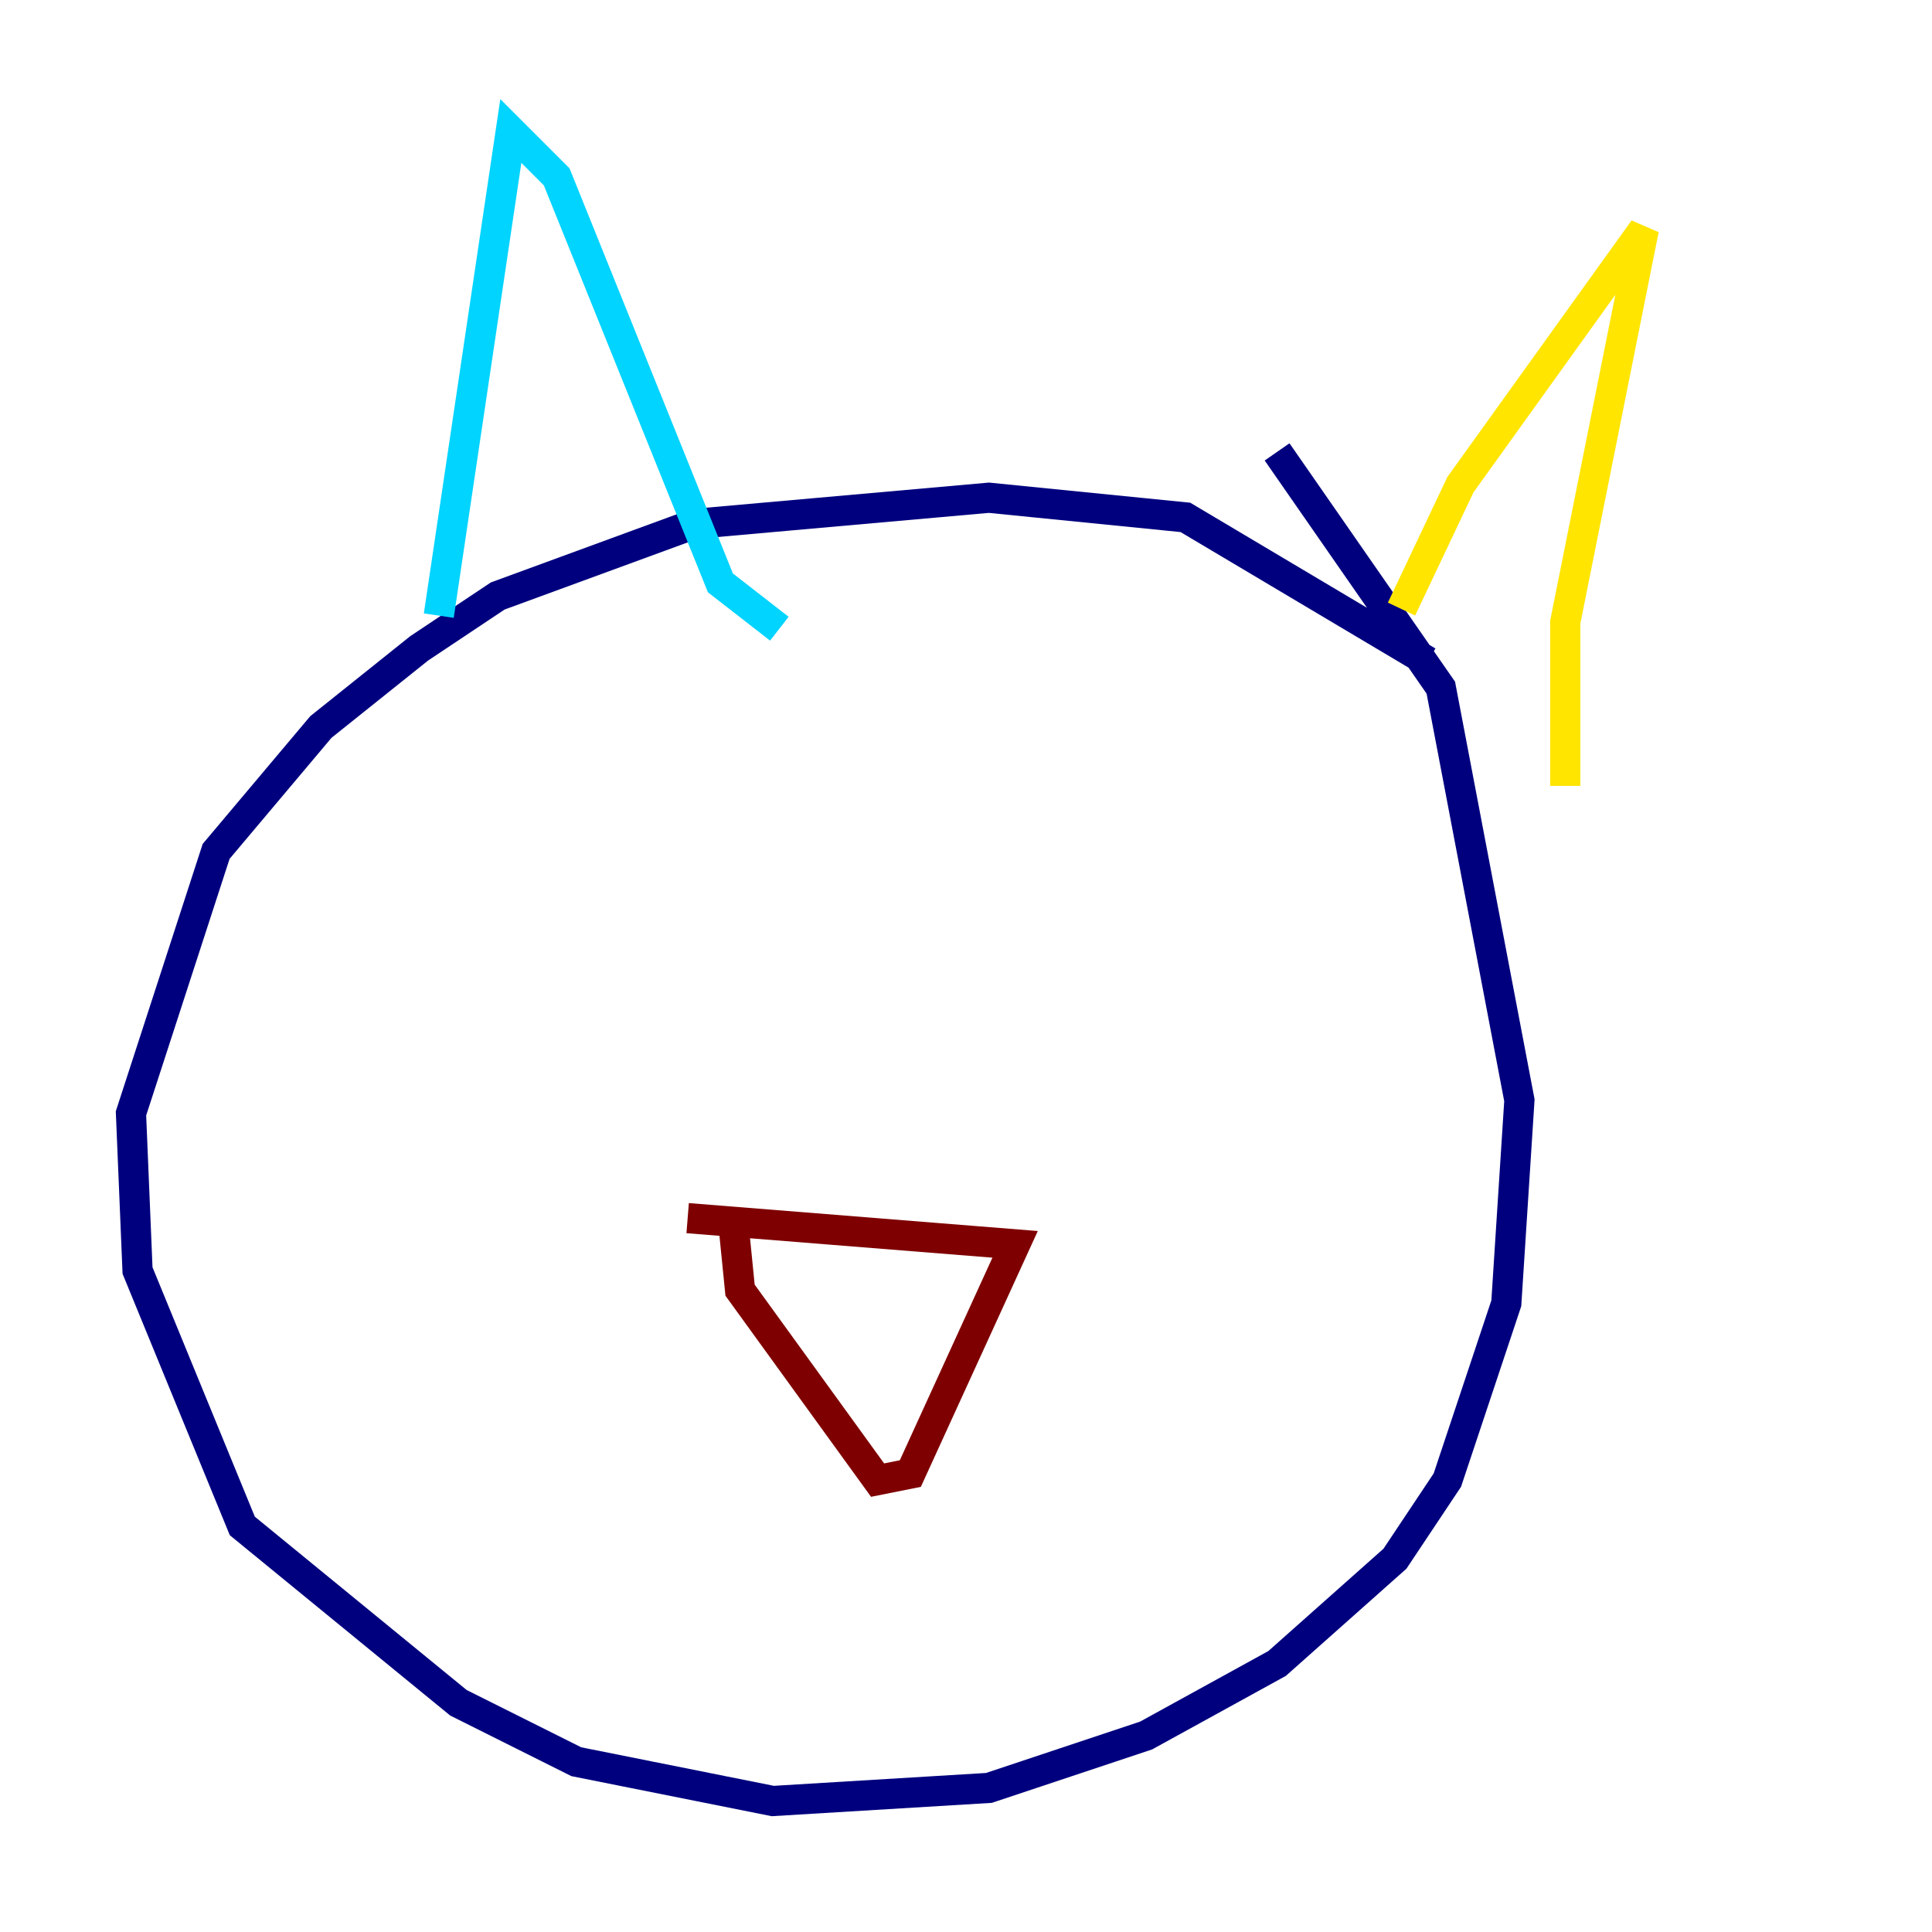 <?xml version="1.0" encoding="utf-8" ?>
<svg baseProfile="tiny" height="128" version="1.2" viewBox="0,0,128,128" width="128" xmlns="http://www.w3.org/2000/svg" xmlns:ev="http://www.w3.org/2001/xml-events" xmlns:xlink="http://www.w3.org/1999/xlink"><defs /><polyline fill="none" points="94.59,43.824 78.536,34.278 65.519,32.976 45.993,34.712 32.976,39.485 27.77,42.956 21.261,48.163 14.319,56.407 8.678,73.763 9.112,84.176 16.054,101.098 30.373,112.814 38.183,116.719 51.2,119.322 65.519,118.454 75.932,114.983 84.61,110.21 92.42,103.268 95.891,98.061 99.797,86.346 100.664,72.895 95.458,45.559 84.61,29.939" stroke="#00007f" stroke-width="2" /><polyline fill="none" points="29.071,40.786 33.844,8.678 36.881,11.715 47.729,38.617 51.634,41.654" stroke="#00d4ff" stroke-width="2" /><polyline fill="none" points="92.854,40.352 96.759,32.108 108.909,15.186 103.702,41.22 103.702,52.068" stroke="#ffe500" stroke-width="2" /><polyline fill="none" points="45.559,80.705 67.254,82.441 60.312,97.627 58.142,98.061 49.031,85.478 48.597,81.139" stroke="#7f0000" stroke-width="2" /></svg>